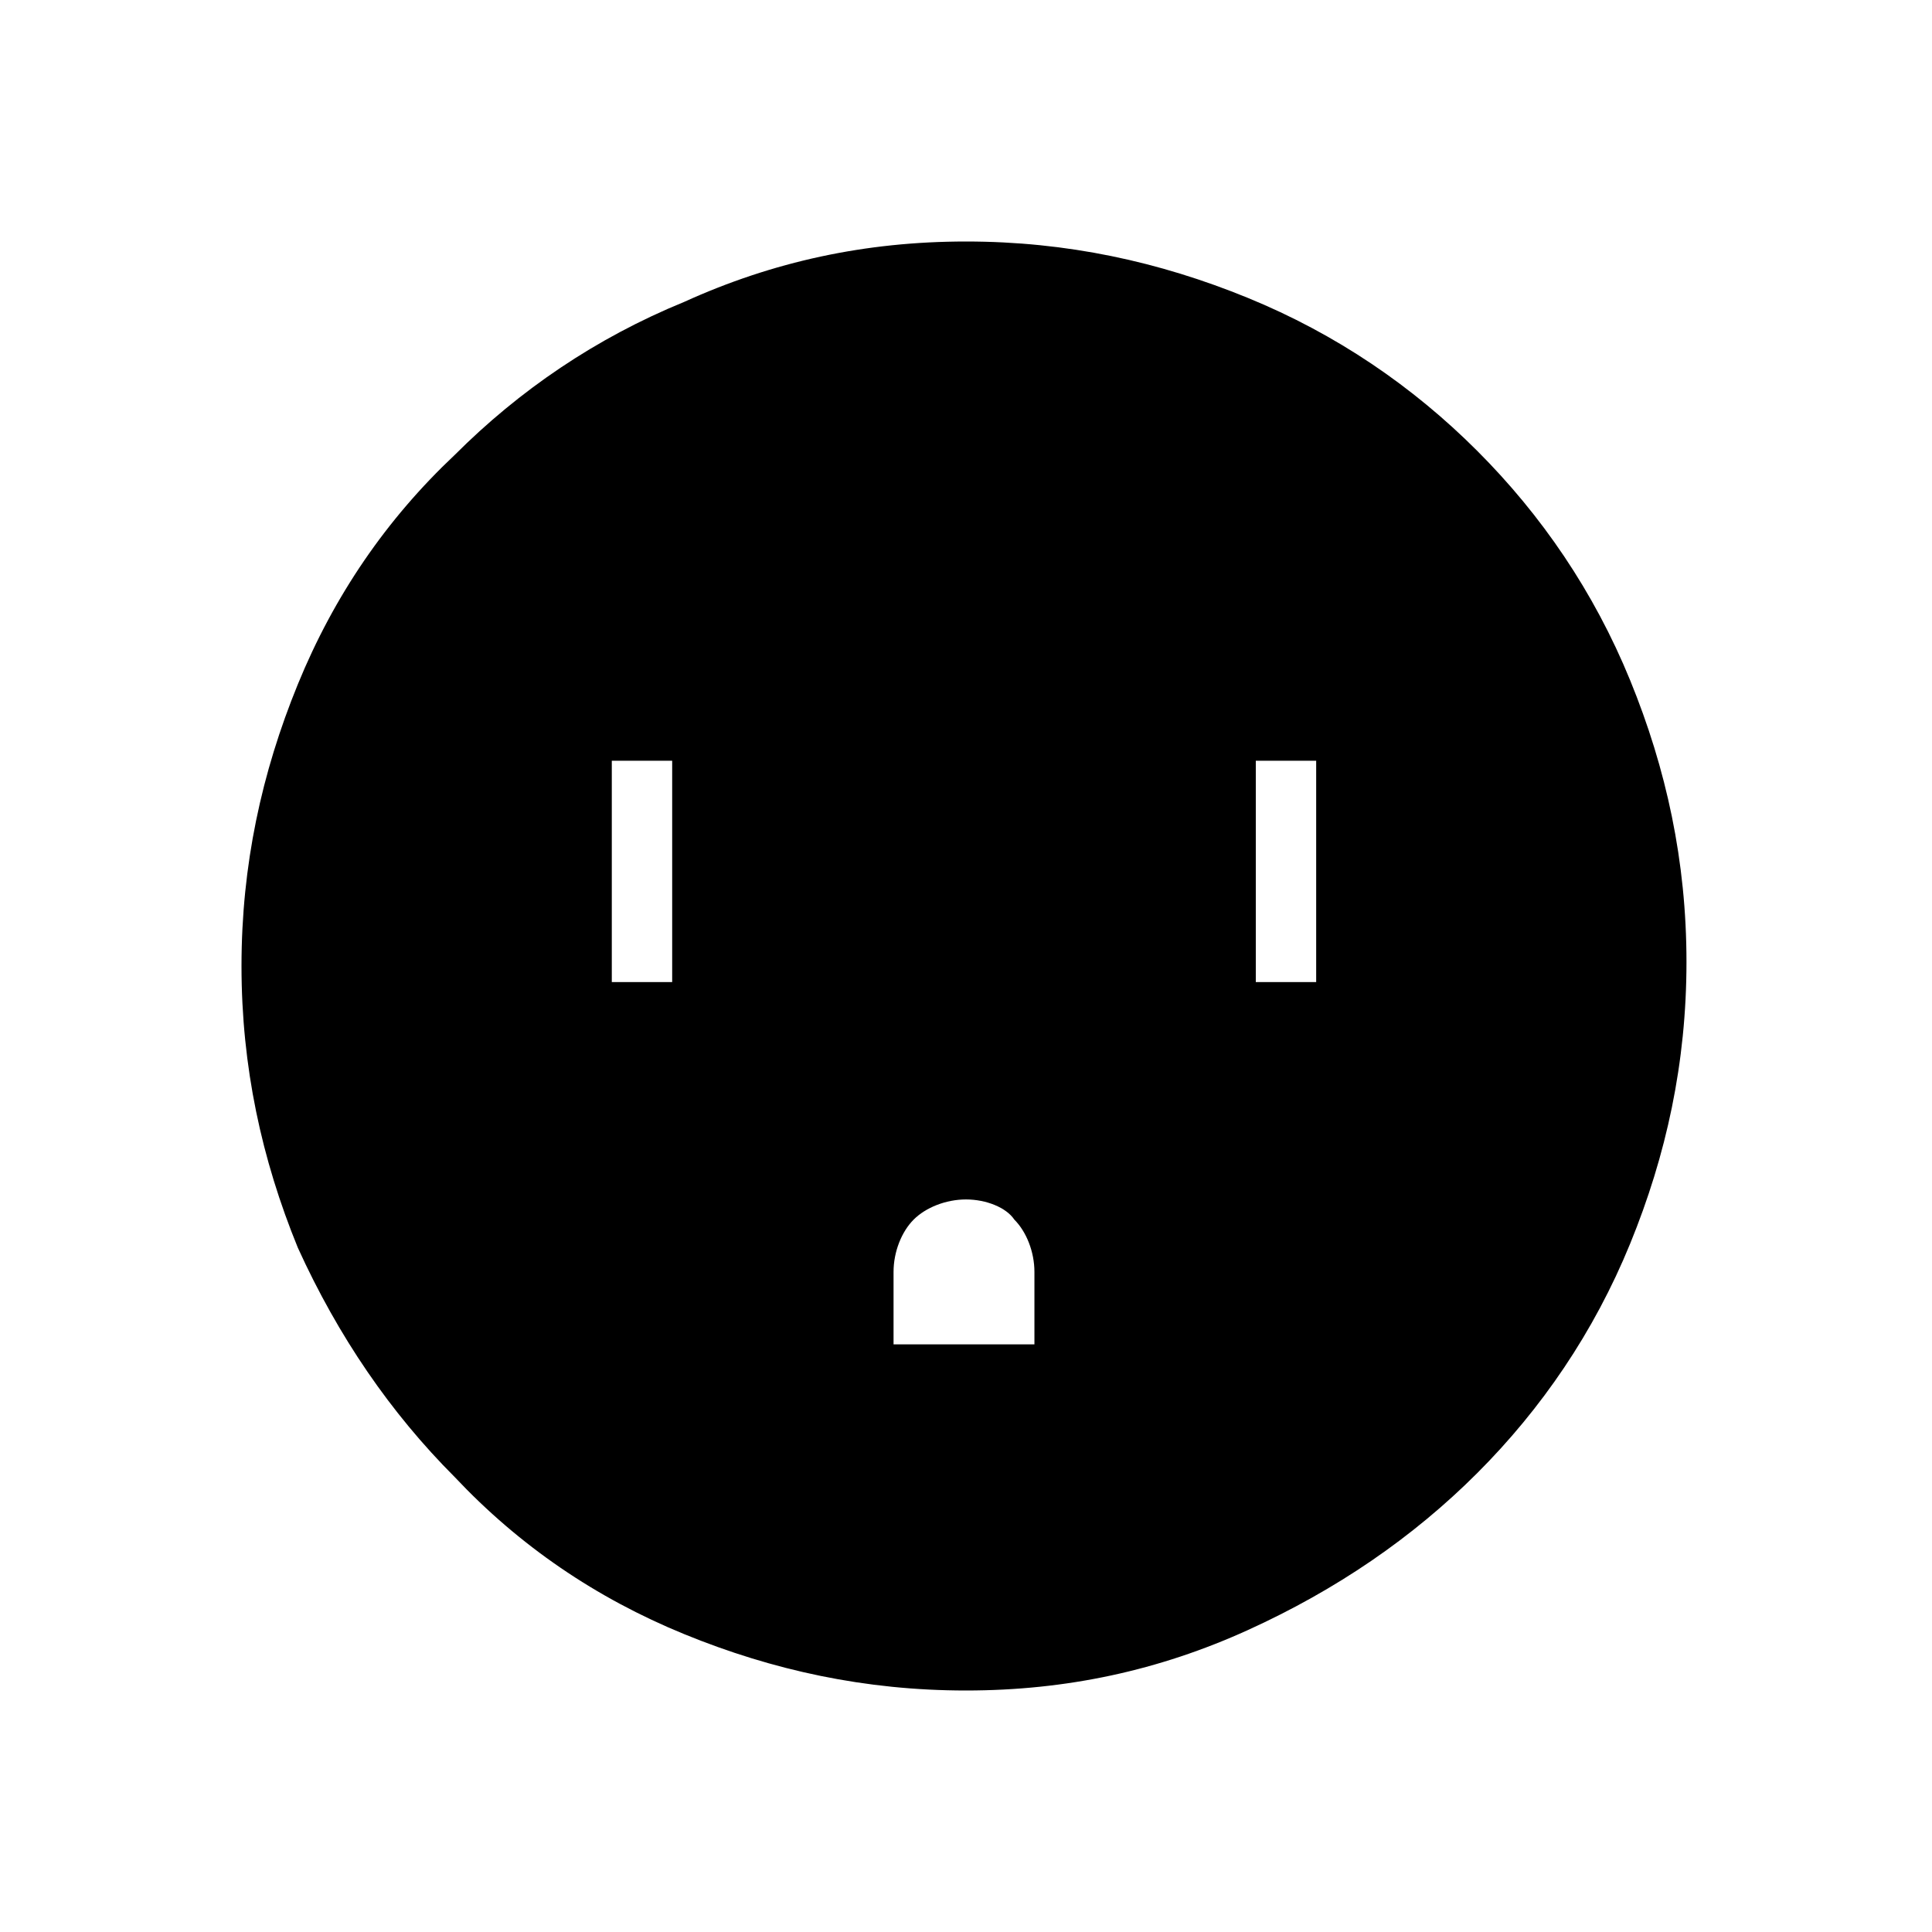 <?xml version="1.0" encoding="utf-8"?>
<!-- Generator: Adobe Illustrator 26.3.1, SVG Export Plug-In . SVG Version: 6.00 Build 0)  -->
<svg version="1.1" id="Слой_1" xmlns="http://www.w3.org/2000/svg" xmlns:xlink="http://www.w3.org/1999/xlink" x="0px" y="0px"
	 viewBox="0 0 48 48" style="enable-background:new 0 0 48 48;" xml:space="preserve">
<path d="M15.2,24.4h1.5v-5.5h-1.5C15.2,18.8,15.2,24.4,15.2,24.4z M22.2,33.4h3.5v-1.8c0-0.5-0.2-1-0.5-1.3C25,30,24.5,29.8,24,29.8
	s-1,0.2-1.3,0.5s-0.5,0.8-0.5,1.3C22.2,31.6,22.2,33.4,22.2,33.4z M31.2,24.4h1.5v-5.5h-1.5C31.2,18.8,31.2,24.4,31.2,24.4z M24,42
	c-2.5,0-4.8-0.5-7-1.4s-4.1-2.2-5.7-3.9c-1.6-1.6-2.9-3.5-3.9-5.7C6.5,28.8,6,26.5,6,24s0.5-4.8,1.4-7s2.2-4.1,3.9-5.7
	c1.6-1.6,3.5-2.9,5.7-3.8c2.2-1,4.5-1.5,7-1.5s4.8,0.5,7,1.4s4.1,2.2,5.7,3.8c1.6,1.6,2.9,3.5,3.8,5.7c0.9,2.2,1.4,4.5,1.4,7
	s-0.5,4.8-1.4,7s-2.2,4.1-3.8,5.7s-3.5,2.9-5.7,3.9S26.5,42,24,42z"/>
</svg>
